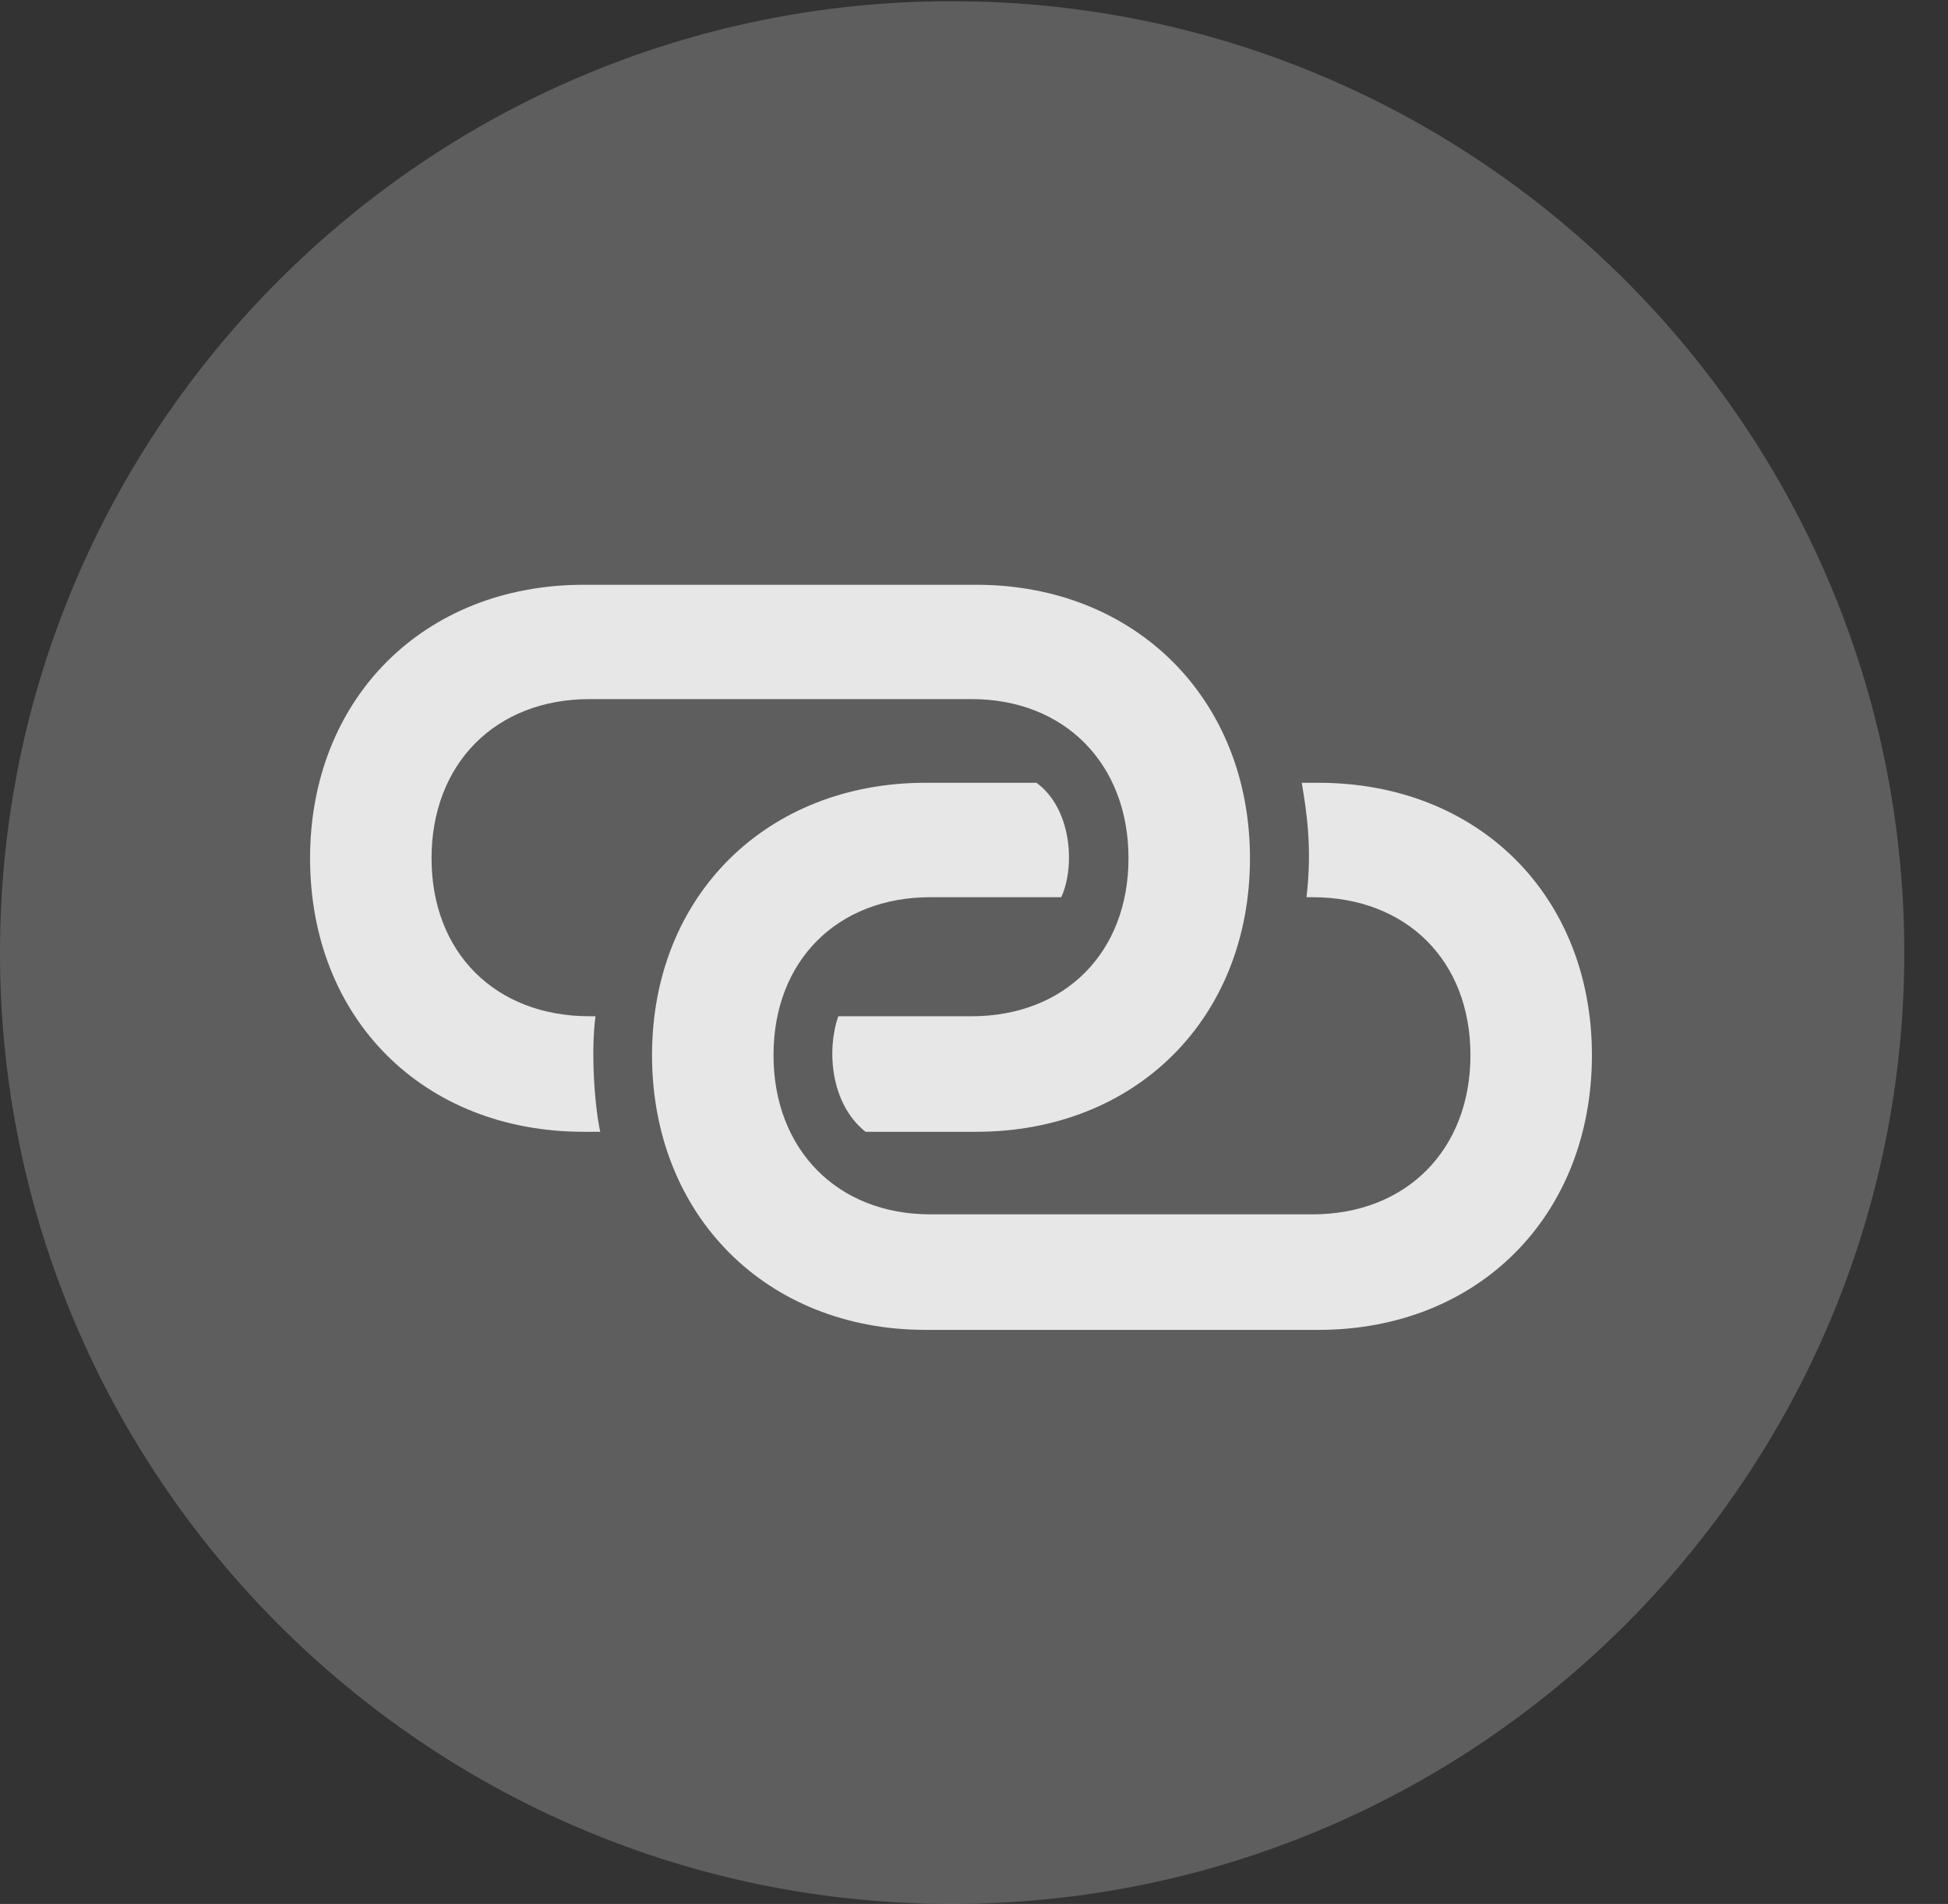 <?xml version="1.0" encoding="UTF-8"?>
<!--Generator: Apple Native CoreSVG 341-->
<!DOCTYPE svg
PUBLIC "-//W3C//DTD SVG 1.1//EN"
       "http://www.w3.org/Graphics/SVG/1.1/DTD/svg11.dtd">
<svg version="1.1" xmlns="http://www.w3.org/2000/svg" xmlns:xlink="http://www.w3.org/1999/xlink" viewBox="0 0 16.133 15.771">
 <rect x="0" y="0" width="16.133" height="15.771" fill="#333333" stroke="none"/>
 <g>
  <rect height="15.771" opacity="0" width="16.133" x="0" y="0"/>
  <path d="M7.881 15.771C12.236 15.771 15.771 12.236 15.771 7.891C15.771 3.545 12.236 0.01 7.881 0.01C3.535 0.01 0 3.545 0 7.891C0 12.236 3.535 15.771 7.881 15.771Z" fill="white" fill-opacity="0.212"/>
  <path d="M2.568 7.109C2.568 5.791 3.506 4.844 4.834 4.844L8.086 4.844C9.404 4.844 10.352 5.791 10.352 7.109C10.352 8.438 9.404 9.375 8.086 9.375L7.168 9.375C6.875 9.141 6.846 8.691 6.943 8.418L8.047 8.418C8.818 8.418 9.346 7.891 9.346 7.109C9.346 6.328 8.818 5.791 8.047 5.791L4.883 5.791C4.102 5.791 3.574 6.328 3.574 7.109C3.574 7.891 4.102 8.418 4.883 8.418L4.932 8.418C4.893 8.701 4.922 9.15 4.971 9.375L4.834 9.375C3.506 9.375 2.568 8.438 2.568 7.109ZM5.4 8.74C5.4 7.422 6.348 6.484 7.666 6.484L8.584 6.484C8.877 6.699 8.906 7.178 8.789 7.432L7.705 7.432C6.934 7.432 6.406 7.959 6.406 8.74C6.406 9.521 6.934 10.059 7.705 10.059L10.869 10.059C11.65 10.059 12.178 9.521 12.178 8.74C12.178 7.959 11.65 7.432 10.869 7.432L10.82 7.432C10.869 7.021 10.82 6.719 10.781 6.484L10.918 6.484C12.246 6.484 13.184 7.422 13.184 8.74C13.184 10.068 12.246 11.016 10.918 11.016L7.666 11.016C6.348 11.016 5.4 10.068 5.4 8.74Z" fill="white" fill-opacity="0.85"/>
 </g>
</svg>
